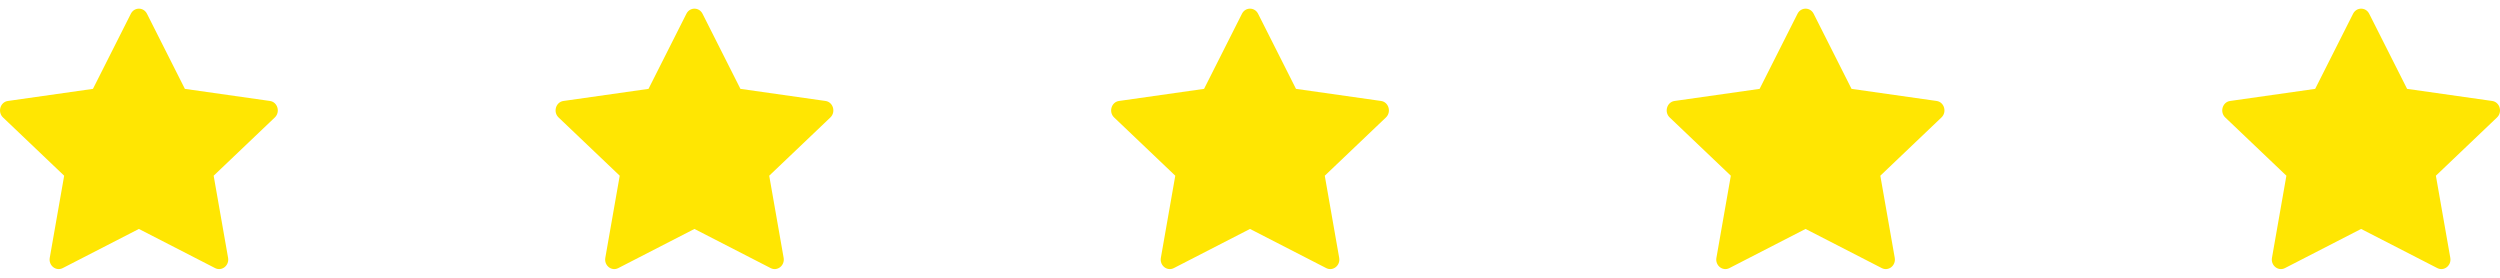 <svg width="99" height="11" viewBox="0 0 99 11" fill="none" xmlns="http://www.w3.org/2000/svg">
<g clip-path="url(#clip0_43_989)">
<path d="M90.483 10.617C90.218 10.753 89.917 10.515 89.97 10.21L90.541 6.958L88.119 4.651C87.893 4.435 88.01 4.04 88.314 3.998L91.681 3.519L93.182 0.544C93.318 0.276 93.684 0.276 93.82 0.544L95.321 3.519L98.689 3.998C98.992 4.04 99.109 4.435 98.882 4.651L96.461 6.958L97.032 10.21C97.085 10.515 96.784 10.753 96.519 10.617L93.5 9.066L90.483 10.617H90.483Z" fill="#FFE602"/>
<path d="M68.483 10.617C68.218 10.753 67.917 10.515 67.97 10.21L68.541 6.958L66.119 4.651C65.893 4.435 66.01 4.04 66.314 3.998L69.681 3.519L71.182 0.544C71.318 0.276 71.684 0.276 71.82 0.544L73.321 3.519L76.689 3.998C76.992 4.04 77.109 4.435 76.882 4.651L74.461 6.958L75.032 10.21C75.085 10.515 74.784 10.753 74.519 10.617L71.5 9.066L68.483 10.617H68.483Z" fill="#FFE602"/>
<path d="M46.483 10.617C46.218 10.753 45.917 10.515 45.97 10.21L46.541 6.958L44.119 4.651C43.893 4.435 44.01 4.04 44.314 3.998L47.681 3.519L49.182 0.544C49.318 0.276 49.684 0.276 49.82 0.544L51.321 3.519L54.689 3.998C54.992 4.04 55.109 4.435 54.883 4.651L52.461 6.958L53.032 10.21C53.085 10.515 52.784 10.753 52.519 10.617L49.5 9.066L46.483 10.617H46.483Z" fill="#FFE602"/>
<path d="M24.483 10.617C24.218 10.753 23.917 10.515 23.97 10.21L24.541 6.958L22.119 4.651C21.893 4.435 22.01 4.04 22.314 3.998L25.681 3.519L27.182 0.544C27.318 0.276 27.684 0.276 27.82 0.544L29.321 3.519L32.689 3.998C32.992 4.04 33.109 4.435 32.883 4.651L30.461 6.958L31.032 10.21C31.085 10.515 30.784 10.753 30.519 10.617L27.5 9.066L24.483 10.617H24.483Z" fill="#FFE602"/>
<path d="M2.483 10.617C2.218 10.753 1.917 10.515 1.97 10.21L2.541 6.958L0.119 4.651C-0.107 4.435 0.01 4.04 0.314 3.998L3.681 3.519L5.182 0.544C5.318 0.276 5.684 0.276 5.82 0.544L7.321 3.519L10.689 3.998C10.992 4.04 11.109 4.435 10.883 4.651L8.461 6.958L9.032 10.21C9.085 10.515 8.784 10.753 8.519 10.617L5.5 9.066L2.483 10.617H2.483Z" fill="#FFE602"/>
</g>
<defs>
<clipPath id="clip0_43_989">
<rect width="99" height="11" fill="white"/>
</clipPath>
</defs>
</svg>
